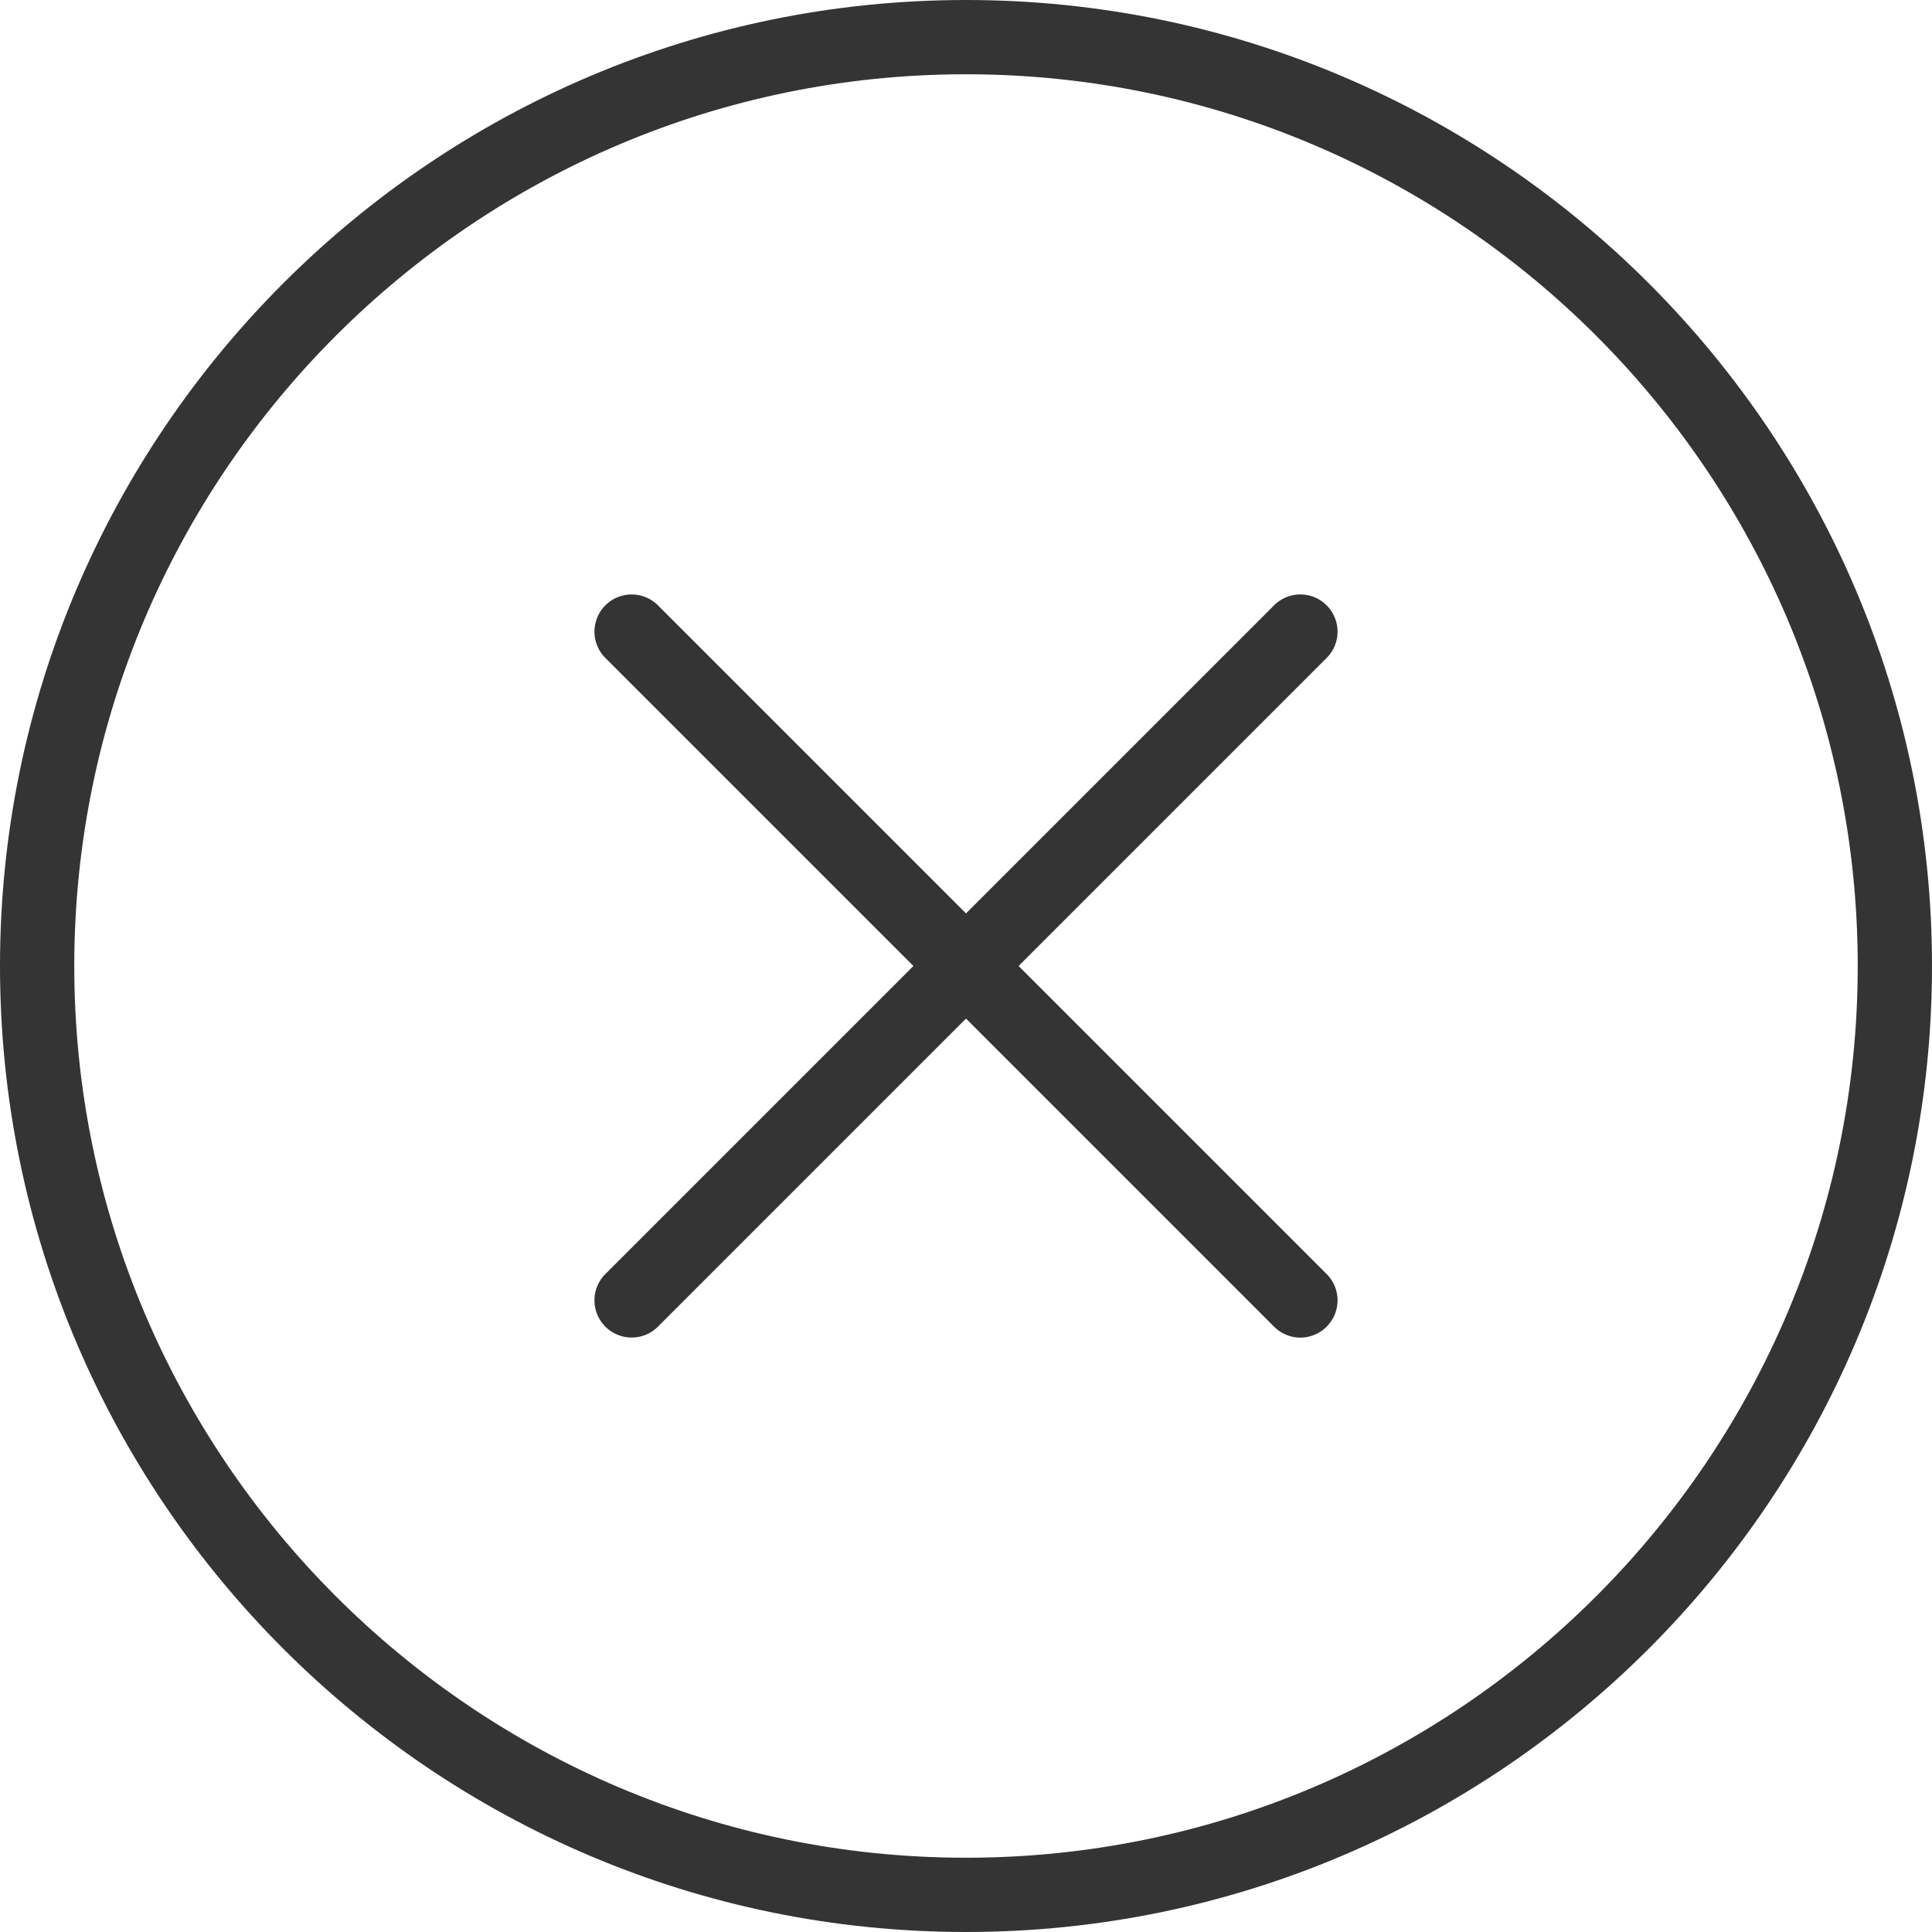 <svg xmlns="http://www.w3.org/2000/svg" width="18" height="18" viewBox="0 0 18 18">
    <g fill="#343434" fill-rule="evenodd">
        <path d="M9 0C4.038 0 0 4.037 0 9s4.038 9 9 9 9-4.037 9-9-4.038-9-9-9zm0 17.308C4.42 17.308.692 13.58.692 9 .692 4.42 4.42.692 9 .692c4.58 0 8.308 3.727 8.308 8.308 0 4.58-3.727 8.308-8.308 8.308z"/>
        <path d="M12.36 5.64a.346.346 0 0 0-.49 0L9 8.51 6.13 5.64a.346.346 0 1 0-.49.49L8.51 9l-2.87 2.87a.346.346 0 1 0 .49.49L9 9.49l2.87 2.87a.345.345 0 0 0 .49 0 .346.346 0 0 0 0-.49L9.49 9l2.87-2.87a.346.346 0 0 0 0-.49z"/>
    </g>
</svg>
